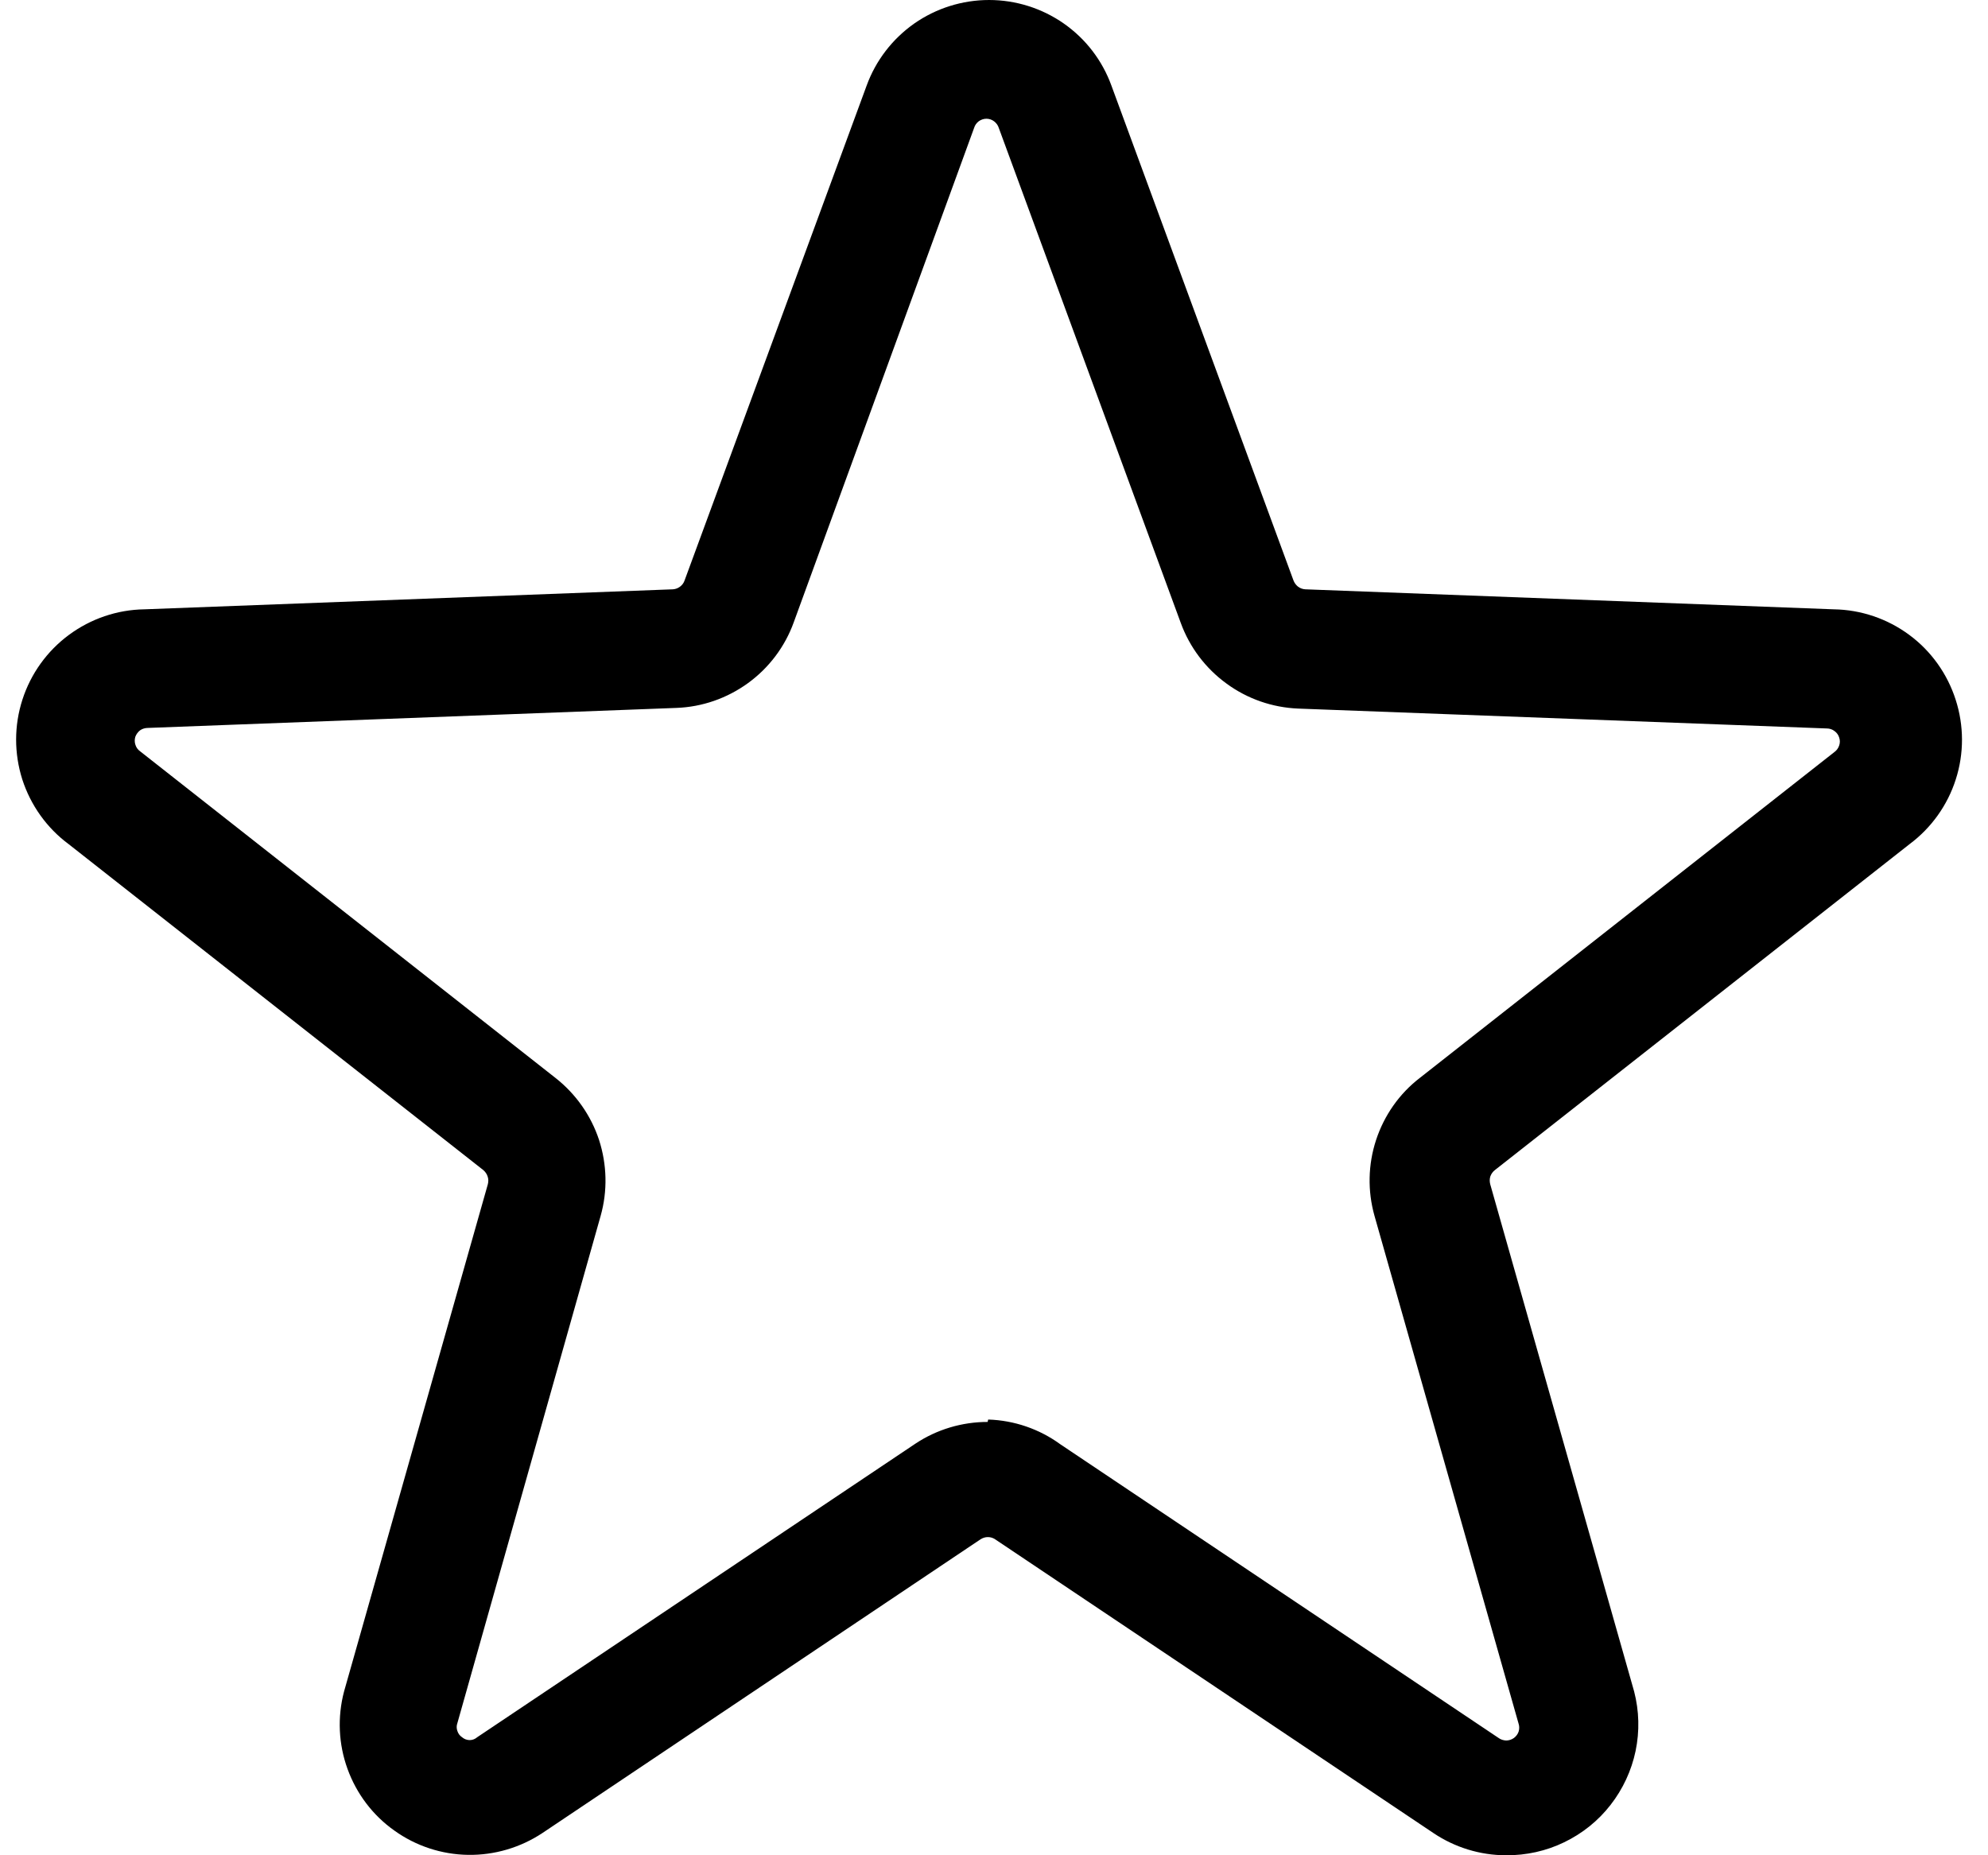 <svg width="15" height="14" viewBox="0 0 15 14" fill="none" xmlns="http://www.w3.org/2000/svg">
<path d="M11.364 14C11.168 14 10.977 13.941 10.815 13.832L7.509 11.616C7.493 11.605 7.474 11.599 7.454 11.599C7.434 11.599 7.415 11.605 7.398 11.616L4.093 13.832C3.927 13.942 3.731 14 3.532 13.997C3.332 13.994 3.138 13.93 2.976 13.814C2.813 13.699 2.69 13.536 2.622 13.348C2.554 13.161 2.545 12.957 2.596 12.764L3.681 8.936C3.686 8.916 3.686 8.896 3.679 8.877C3.673 8.858 3.661 8.842 3.646 8.829L0.518 6.37C0.353 6.248 0.231 6.076 0.168 5.881C0.106 5.685 0.106 5.475 0.169 5.28C0.232 5.084 0.355 4.913 0.52 4.791C0.685 4.669 0.884 4.601 1.089 4.598L5.077 4.447C5.096 4.446 5.115 4.439 5.131 4.427C5.147 4.415 5.159 4.399 5.165 4.381L6.539 0.646C6.608 0.456 6.734 0.293 6.899 0.177C7.064 0.062 7.261 0 7.463 0C7.664 0 7.861 0.062 8.026 0.177C8.192 0.293 8.317 0.456 8.386 0.646L9.76 4.381C9.767 4.399 9.779 4.415 9.794 4.427C9.81 4.439 9.829 4.446 9.849 4.447L13.836 4.598C14.042 4.601 14.241 4.669 14.406 4.791C14.571 4.913 14.693 5.084 14.756 5.28C14.819 5.475 14.82 5.685 14.757 5.881C14.695 6.076 14.572 6.248 14.408 6.37L11.28 8.829C11.264 8.841 11.252 8.858 11.245 8.877C11.239 8.896 11.239 8.916 11.244 8.936L12.33 12.764C12.368 12.911 12.372 13.064 12.341 13.213C12.31 13.361 12.245 13.501 12.152 13.62C12.059 13.74 11.939 13.836 11.802 13.902C11.666 13.968 11.516 14.001 11.364 14ZM7.456 10.712C7.652 10.718 7.842 10.783 8.001 10.899L11.306 13.114C11.323 13.127 11.344 13.133 11.364 13.134C11.386 13.134 11.406 13.127 11.423 13.115C11.44 13.102 11.453 13.085 11.459 13.065C11.465 13.044 11.464 13.023 11.457 13.003L10.371 9.175C10.318 8.987 10.322 8.788 10.383 8.602C10.444 8.417 10.558 8.253 10.713 8.134L13.841 5.675C13.858 5.663 13.87 5.646 13.877 5.626C13.884 5.606 13.884 5.585 13.877 5.565C13.871 5.545 13.858 5.528 13.841 5.516C13.824 5.503 13.804 5.497 13.783 5.497L9.795 5.347C9.6 5.339 9.412 5.274 9.254 5.158C9.096 5.043 8.976 4.884 8.909 4.7L7.536 0.965C7.53 0.945 7.517 0.928 7.5 0.915C7.484 0.903 7.464 0.896 7.443 0.896C7.422 0.896 7.402 0.903 7.385 0.915C7.368 0.928 7.356 0.945 7.35 0.965L5.989 4.696C5.923 4.879 5.803 5.039 5.645 5.154C5.487 5.269 5.299 5.335 5.103 5.342L1.116 5.493C1.095 5.493 1.074 5.499 1.057 5.511C1.041 5.523 1.028 5.541 1.021 5.56C1.015 5.58 1.015 5.602 1.022 5.621C1.028 5.641 1.041 5.658 1.058 5.67L4.191 8.134C4.344 8.254 4.459 8.417 4.52 8.602C4.58 8.788 4.585 8.987 4.532 9.175L3.451 13.003C3.444 13.022 3.444 13.043 3.451 13.062C3.457 13.081 3.469 13.098 3.486 13.109C3.502 13.123 3.523 13.131 3.544 13.131C3.565 13.131 3.585 13.123 3.601 13.109L6.907 10.894C7.068 10.787 7.258 10.73 7.452 10.73L7.456 10.712Z" fill="black"/>
</svg>
